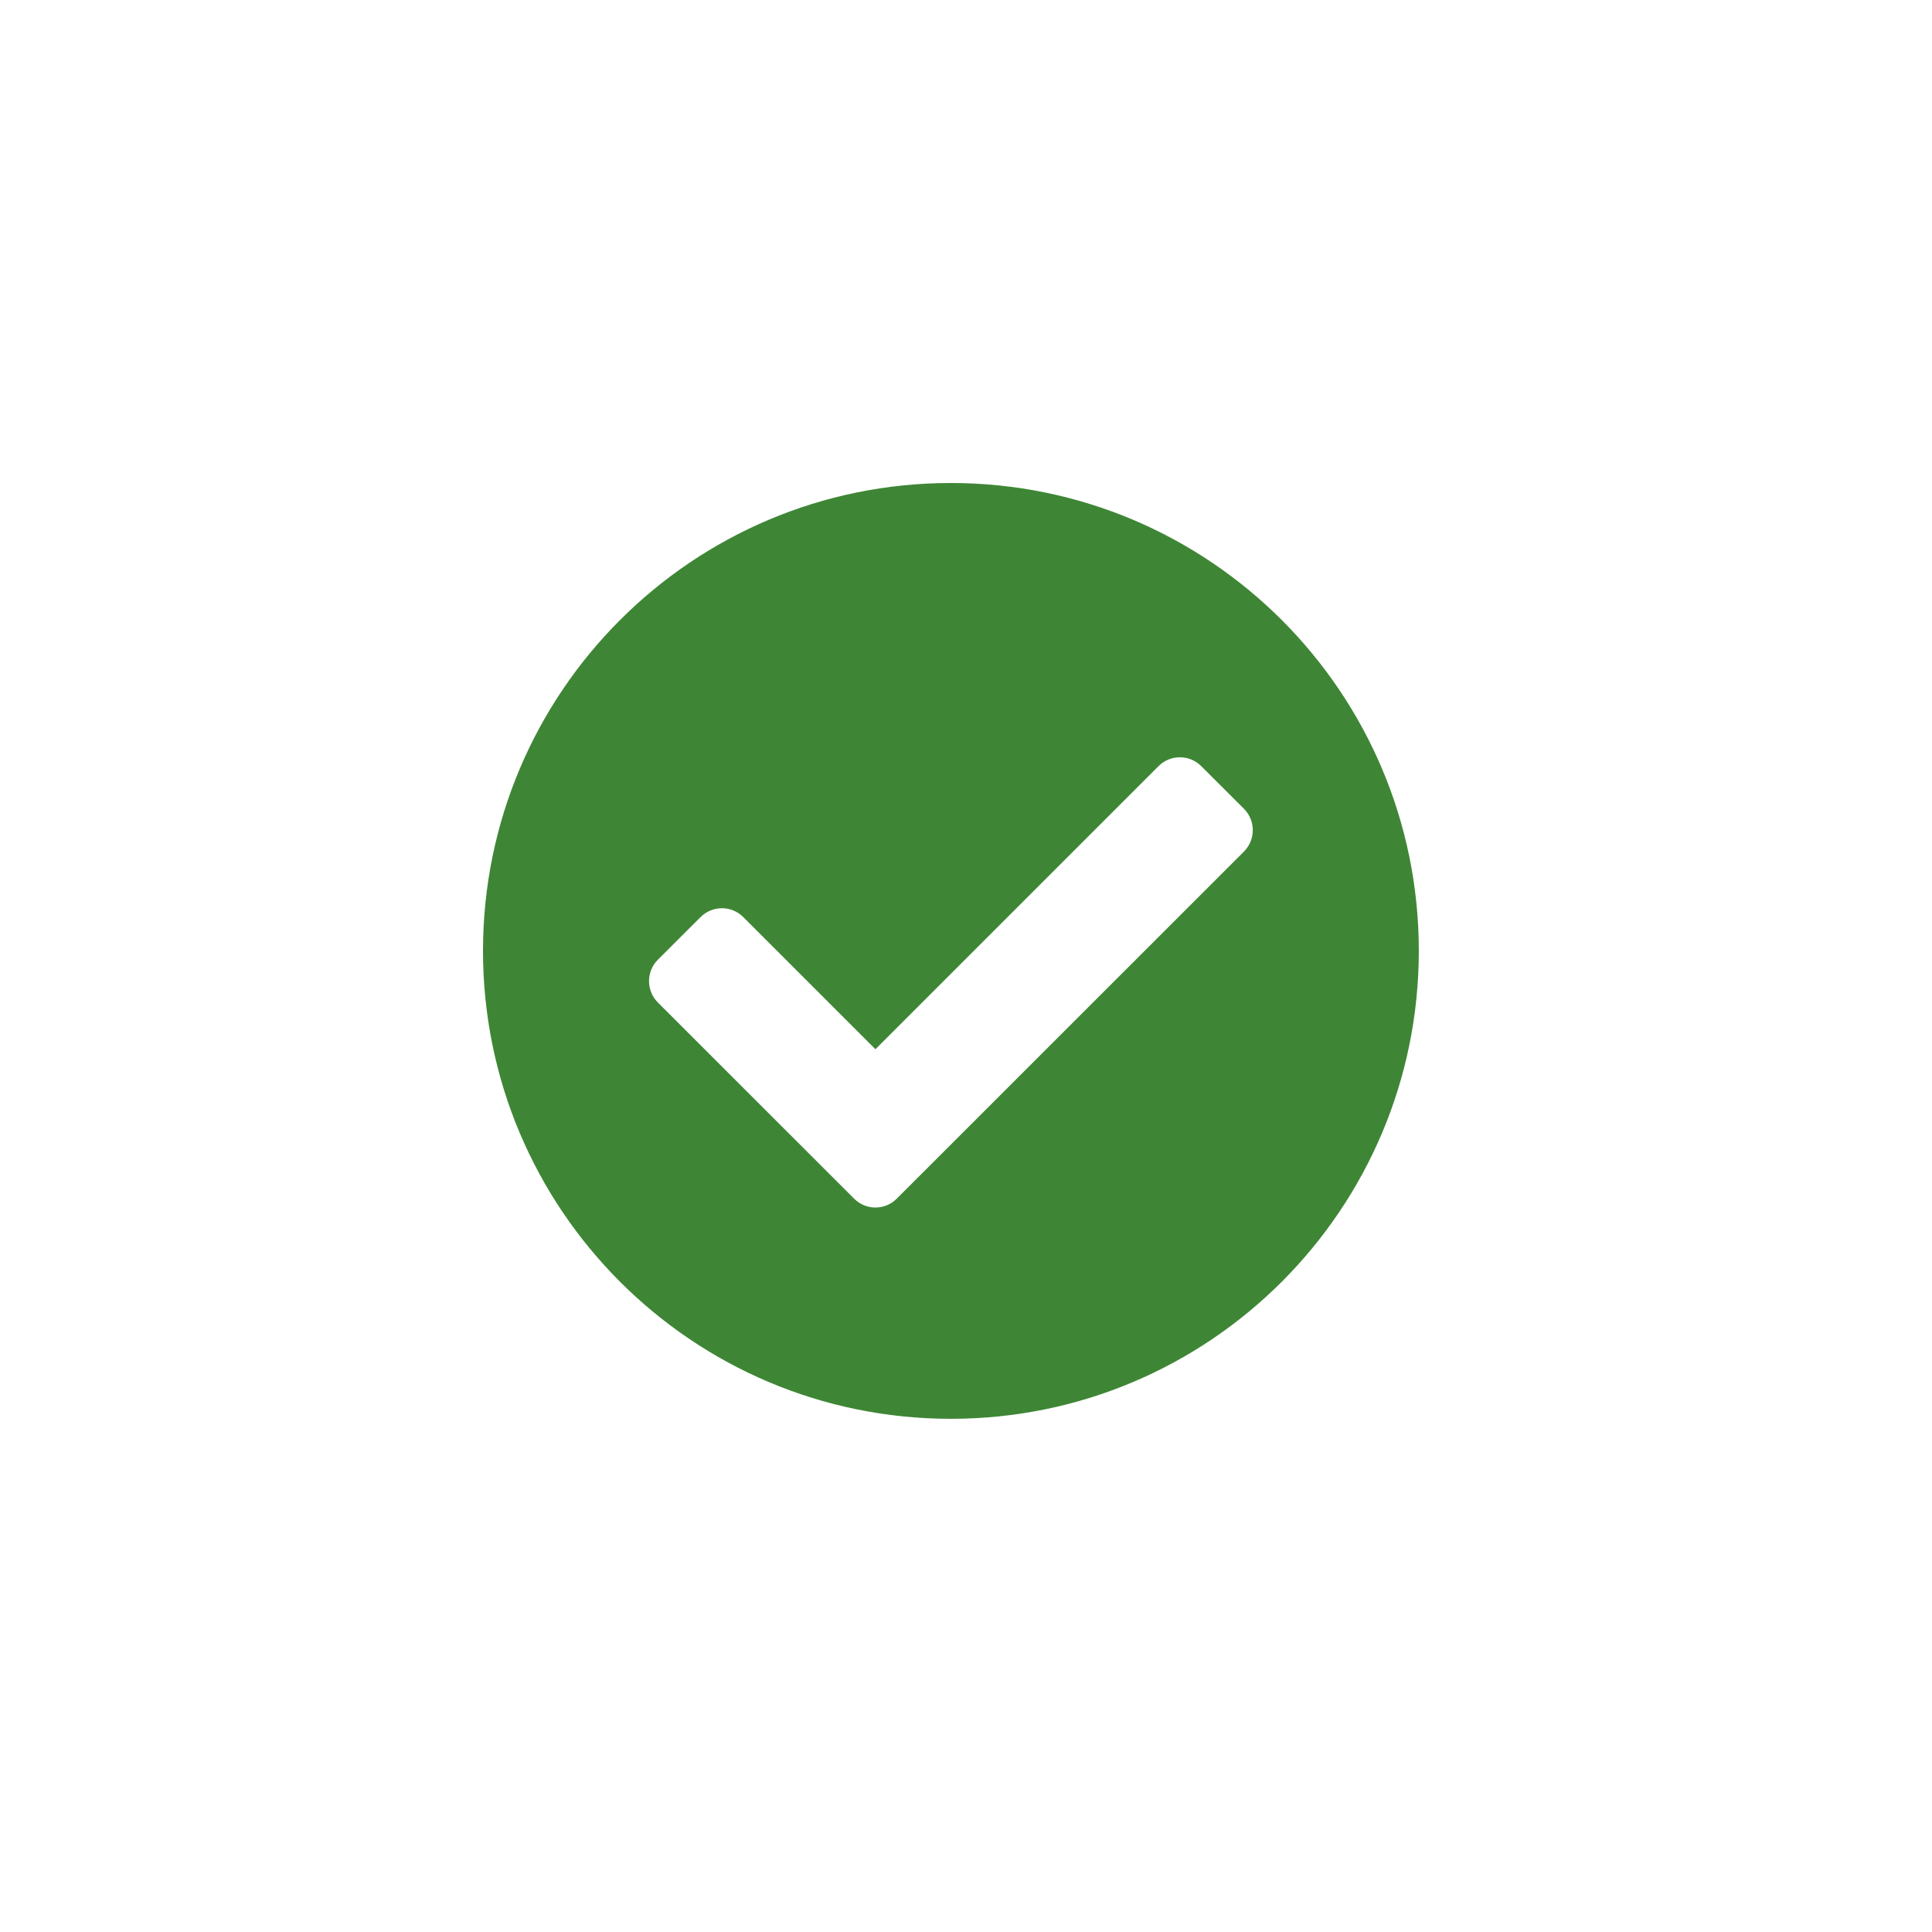 <?xml version="1.0" encoding="UTF-8"?>
<svg width="24px" height="24px" viewBox="0 0 24 24" version="1.1" xmlns="http://www.w3.org/2000/svg" xmlns:xlink="http://www.w3.org/1999/xlink">
    <title></title>
    <g id="Icons" stroke="none" stroke-width="1" fill="none" fill-rule="evenodd">
        <g id="Icons-/-2.-Size-sm-/-Status-/-check-circle" fill="#3E8635">
            <path d="M11.812,17.625 C15.023,17.625 17.625,15.023 17.625,11.812 C17.625,8.602 15.023,6 11.812,6 C8.602,6 6,8.602 6,11.812 C6,15.023 8.602,17.625 11.812,17.625 Z M10.61,14.89 L8.172,12.453 C8.026,12.306 8.026,12.069 8.172,11.922 L8.703,11.392 C8.849,11.246 9.087,11.246 9.233,11.392 L10.875,13.034 L14.392,9.517 C14.538,9.371 14.776,9.371 14.922,9.517 L15.453,10.047 C15.599,10.194 15.599,10.431 15.453,10.578 L11.14,14.89 C10.994,15.037 10.756,15.037 10.61,14.89 Z" id="check-circle"></path>
        </g>
    </g>
</svg>